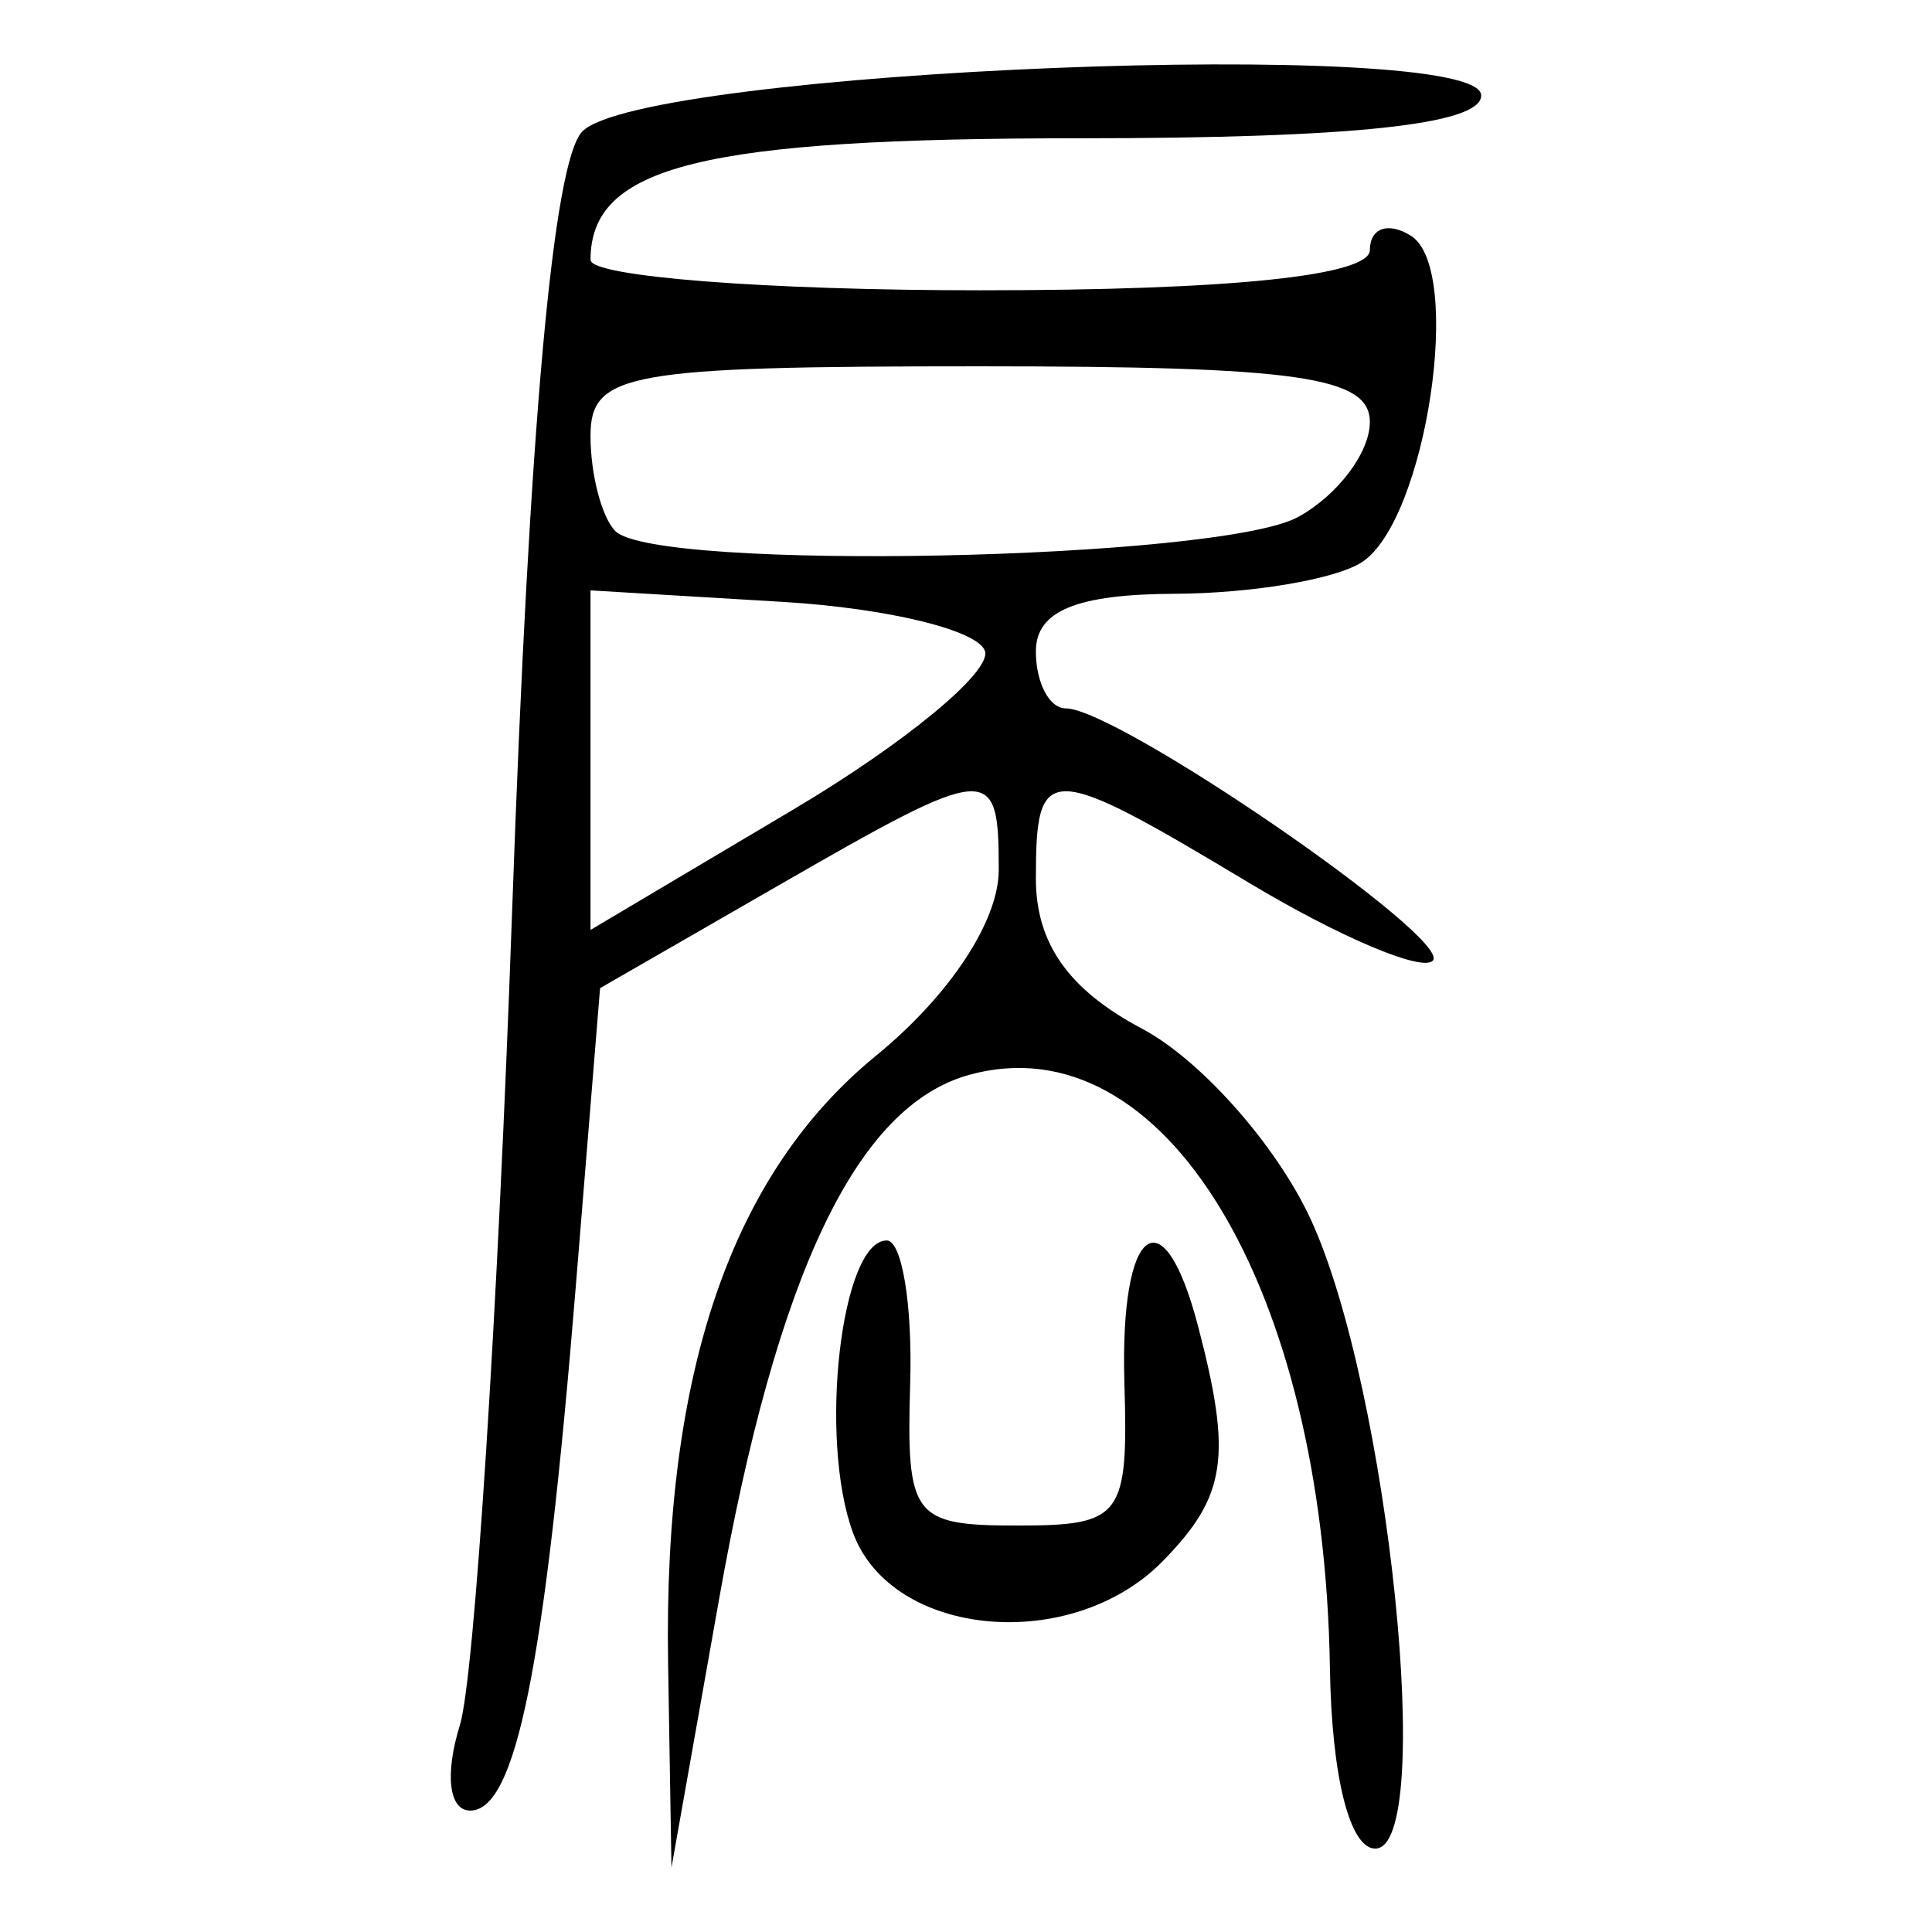 <?xml version="1.0" encoding="UTF-8" standalone="no"?>
<!-- Created with Inkscape (http://www.inkscape.org/) -->

<svg
   xmlns:dc="http://purl.org/dc/elements/1.1/"
   xmlns:cc="http://creativecommons.org/ns#"
   xmlns:rdf="http://www.w3.org/1999/02/22-rdf-syntax-ns#"
   xmlns:svg="http://www.w3.org/2000/svg"
   xmlns="http://www.w3.org/2000/svg"
   xmlns:sodipodi="http://sodipodi.sourceforge.net/DTD/sodipodi-0.dtd"
   xmlns:inkscape="http://www.inkscape.org/namespaces/inkscape"
   width="300"
   height="300"
   id="svg2"
   version="1.1"
   inkscape:version="0.92.4 (5da689c313, 2019-01-14)"
   sodipodi:docname="image-bigseal.svg">
  <defs
     id="defs4" />
  <sodipodi:namedview
     id="base"
     pagecolor="#ffffff"
     bordercolor="#666666"
     borderopacity="1.0"
     inkscape:pageopacity="0.0"
     inkscape:pageshadow="2"
     inkscape:zoom="1.4142136"
     inkscape:cx="208.9223"
     inkscape:cy="147.6903"
     inkscape:document-units="px"
     inkscape:current-layer="layer1"
     showgrid="false"
     inkscape:window-width="1872"
     inkscape:window-height="1016"
     inkscape:window-x="48"
     inkscape:window-y="27"
     inkscape:window-maximized="1" />
  <g
     inkscape:label="Calque 1"
     inkscape:groupmode="layer"
     id="layer1"
     transform="translate(0,-752.362)">
    <path
       style="fill:#000000;stroke-width:5.832"
       d="m 103.742,1010.587 c -0.738,-45.095 9.819,-75.935 32.276,-94.286 11.424,-9.335 19.067,-20.904 19.067,-28.86 2.2e-4,-16.714 -1.122,-16.631 -34.425,2.541 l -27.48,15.82 -3.751,46.067 c -4.834,59.363 -9.312,81.64 -16.413,81.64 -3.302,0 -3.979,-5.605 -1.604,-13.279 2.261,-7.303 5.918,-64.386 8.127,-126.85 2.65,-74.935 6.352,-115.963 10.882,-120.603 C 99.806,763.167 230,757.954 230,767.188 c 0,4.515 -19.95,6.644 -62.236,6.644 -58.819,0 -76.067,4.282 -76.067,18.886 0,2.597 27.228,4.721 60.508,4.721 38.745,0 60.508,-2.248 60.508,-6.25 0,-3.438 2.879,-4.428 6.398,-2.201 8.22,5.203 2.347,44.185 -7.634,50.67 -4.074,2.647 -17.132,4.854 -29.017,4.904 -15.328,0.064 -21.61,2.664 -21.61,8.943 0,4.869 2.086,8.853 4.634,8.853 8.06,0 60.228,35.868 56.991,39.184 -1.702,1.743 -14.547,-3.705 -28.544,-12.106 -31.337,-18.808 -33.081,-18.844 -33.081,-0.672 0,10.104 5.087,17.297 16.511,23.347 9.081,4.809 20.842,18.092 26.136,29.516 12.146,26.214 19.502,97.783 10.051,97.783 -3.965,0 -6.773,-11.182 -7.039,-28.033 -0.938,-59.37 -25.861,-100.391 -55.974,-92.124 -17.495,4.803 -29.896,30.789 -38.89,81.5 l -7.38,41.608 z m 49.215,-157.081 c -0.912,-3.246 -15.069,-6.705 -31.46,-7.686 l -29.801,-1.784 v 26.362 26.362 l 31.46,-18.676 c 17.303,-10.272 30.713,-21.332 29.801,-24.578 z m 48.608,-20.864 c 6.131,-3.36 11.146,-10 11.146,-14.754 0,-7.043 -11.211,-8.645 -60.508,-8.645 -54.832,0 -60.508,1.015 -60.508,10.82 0,5.951 1.729,12.59 3.842,14.754 6.172,6.321 93.806,4.523 106.027,-2.175 z m -69.094,157.781 c -5.415,-14.588 -1.875,-45.44 5.214,-45.44 2.369,0 4.012,9.959 3.65,22.132 -0.618,20.806 0.379,22.132 16.631,22.132 16.252,0 17.249,-1.326 16.631,-22.132 -0.726,-24.43 5.994,-29.634 11.432,-8.853 5.314,20.309 4.409,26.394 -5.423,36.464 -14.143,14.485 -42.086,11.987 -48.134,-4.303 z"
       id="path55"
       inkscape:connector-curvature="0" />
  </g>
</svg>
